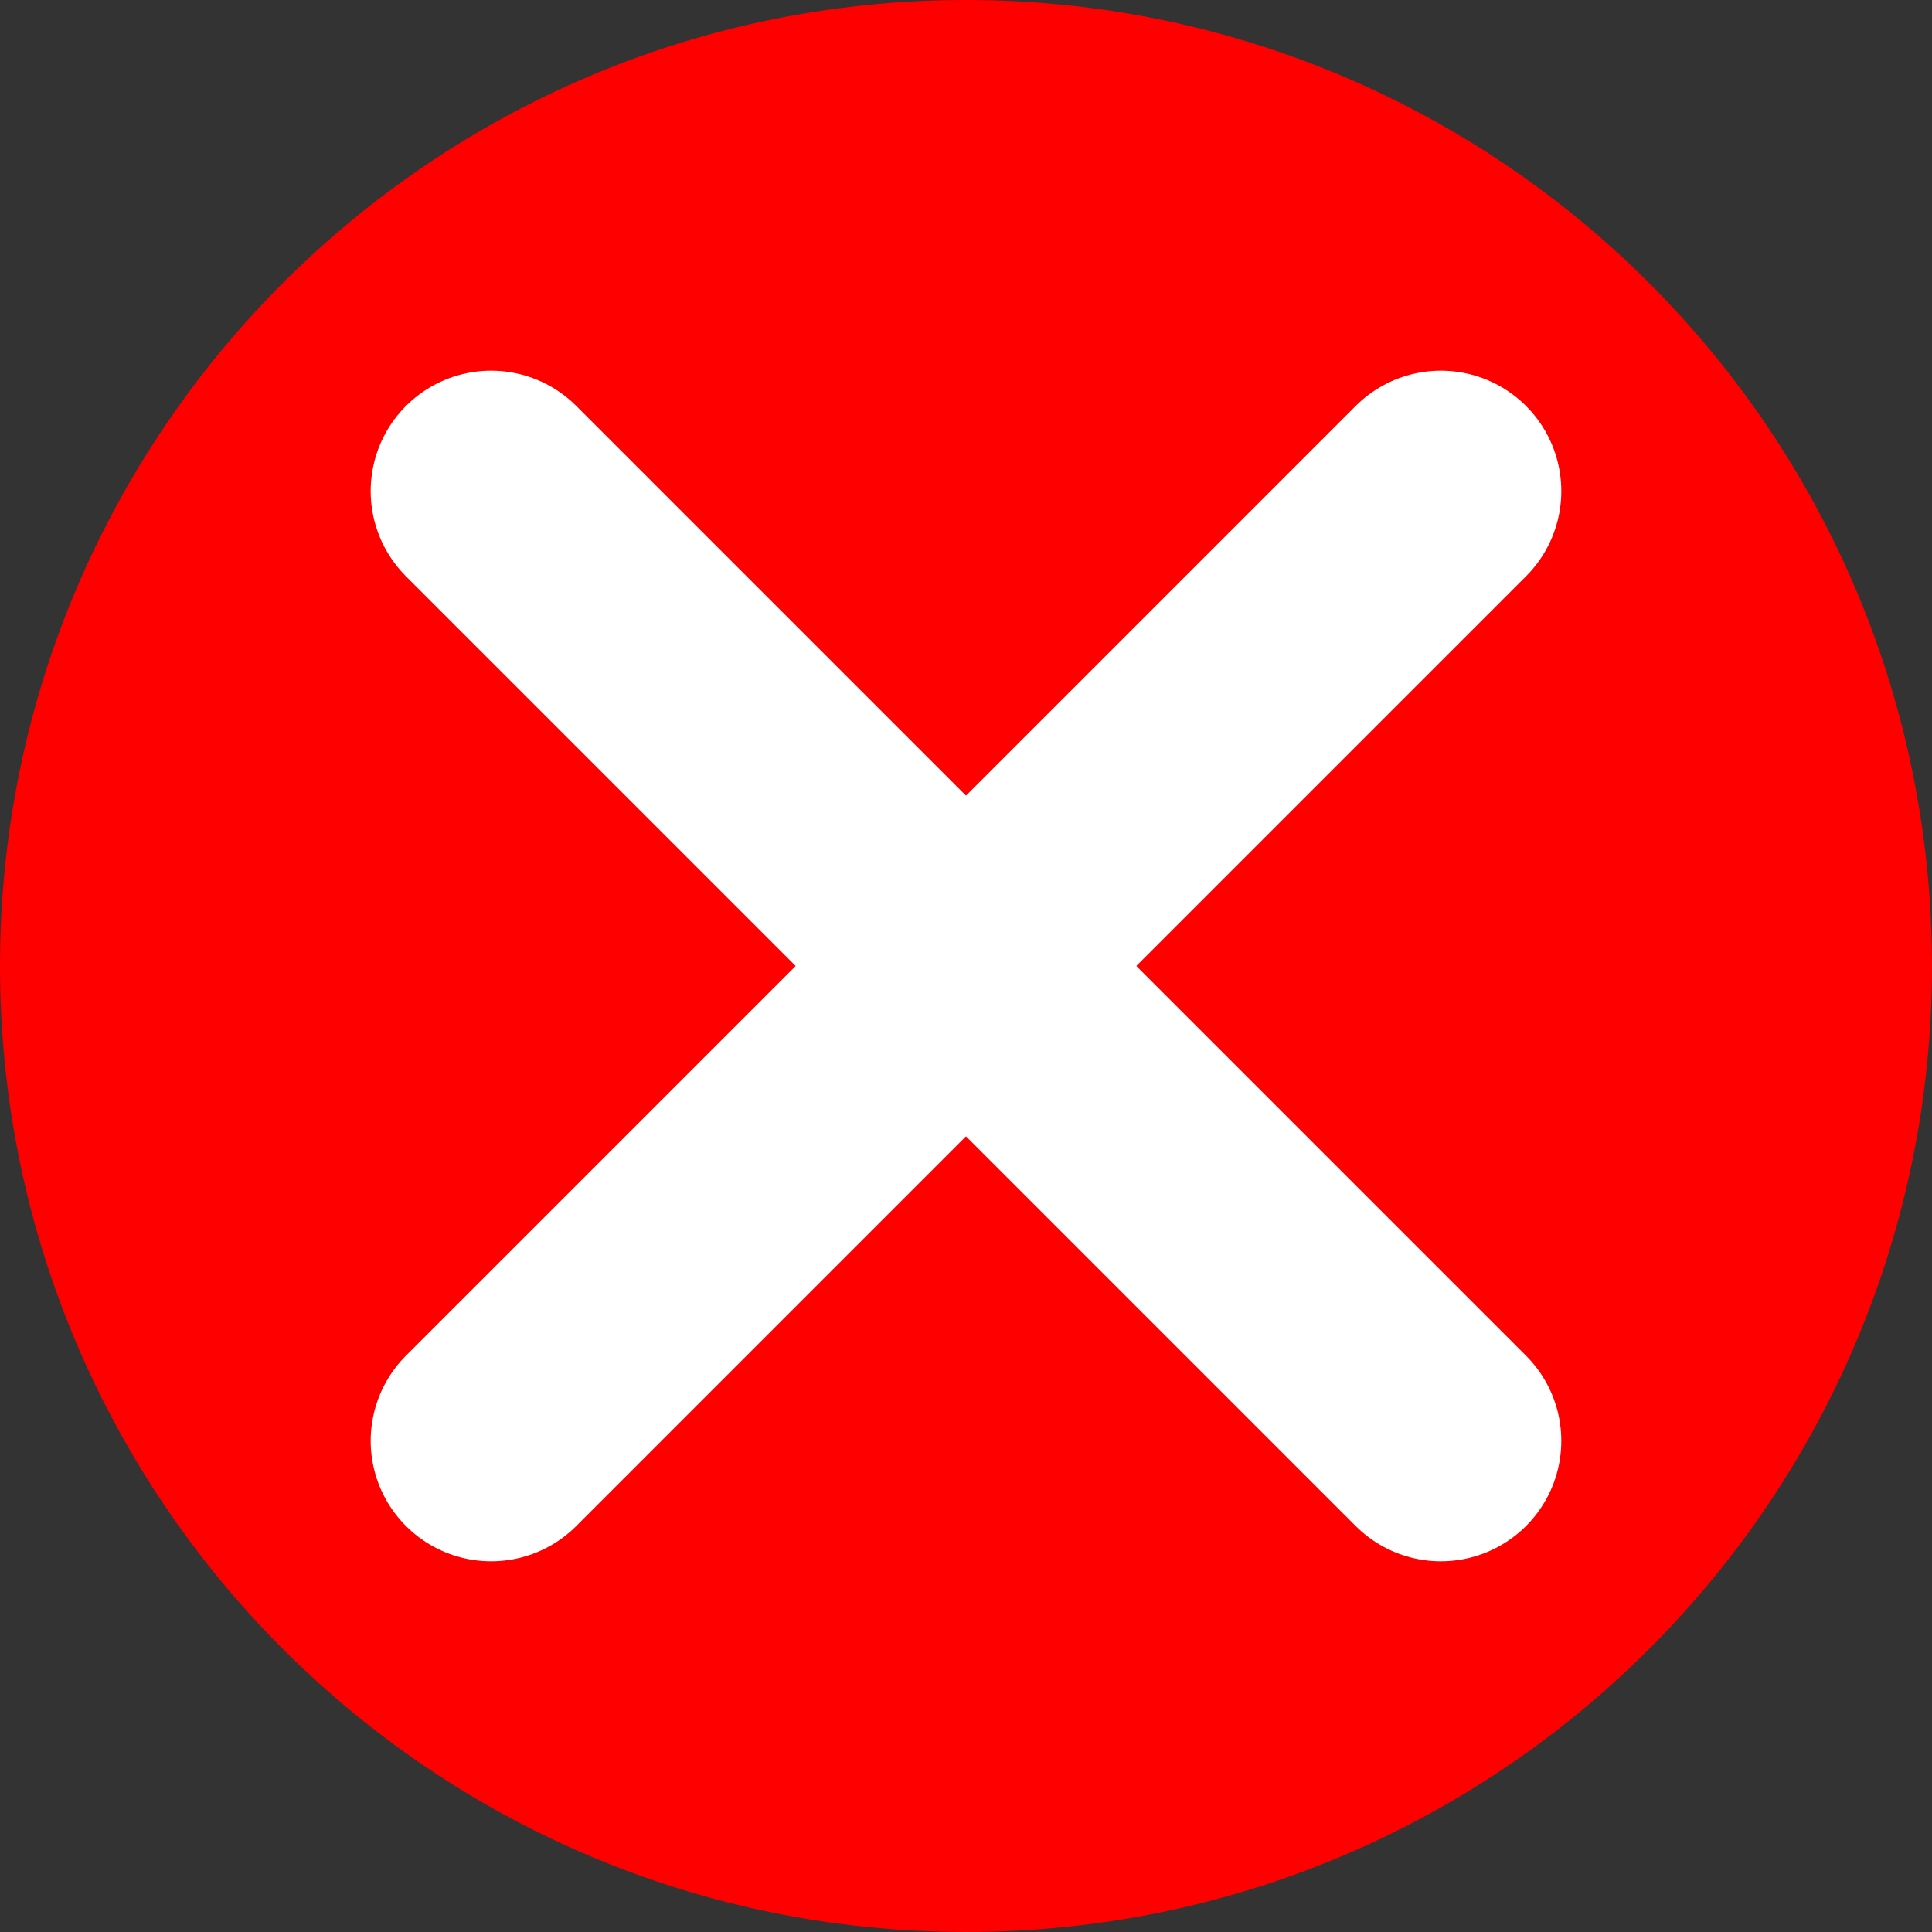 <svg version="1.1" xmlns="http://www.w3.org/2000/svg" xmlns:xlink="http://www.w3.org/1999/xlink" width="96.245" height="96.245" viewBox="0,0,96.245,96.245"><rect x="0" y="0" width="96.245" height="96.245" fill="#333333" stroke="none"/><g transform="translate(-191.878,-131.878)"><g data-paper-data="{&quot;isPaintingLayer&quot;:true}" fill-rule="nonzero" stroke-linejoin="miter" stroke-miterlimit="10" stroke-dasharray="" stroke-dashoffset="0" style="mix-blend-mode: normal"><path d="M191.878,180c0,-26.577 21.545,-48.122 48.122,-48.122c26.577,0 48.122,21.545 48.122,48.122c0,26.577 -21.545,48.122 -48.122,48.122c-26.577,0 -48.122,-21.545 -48.122,-48.122z" fill="#ff0000" stroke="none" stroke-width="0" stroke-linecap="butt"/><path d="M216.344,156.344l47.312,47.312" fill="none" stroke="#ffffff" stroke-width="12" stroke-linecap="round"/><path d="M263.656,156.344l-47.312,47.312" data-paper-data="{&quot;index&quot;:null}" fill="none" stroke="#ffffff" stroke-width="12" stroke-linecap="round"/></g></g></svg><!--rotationCenter:48.122299999999996:48.122299999999996-->